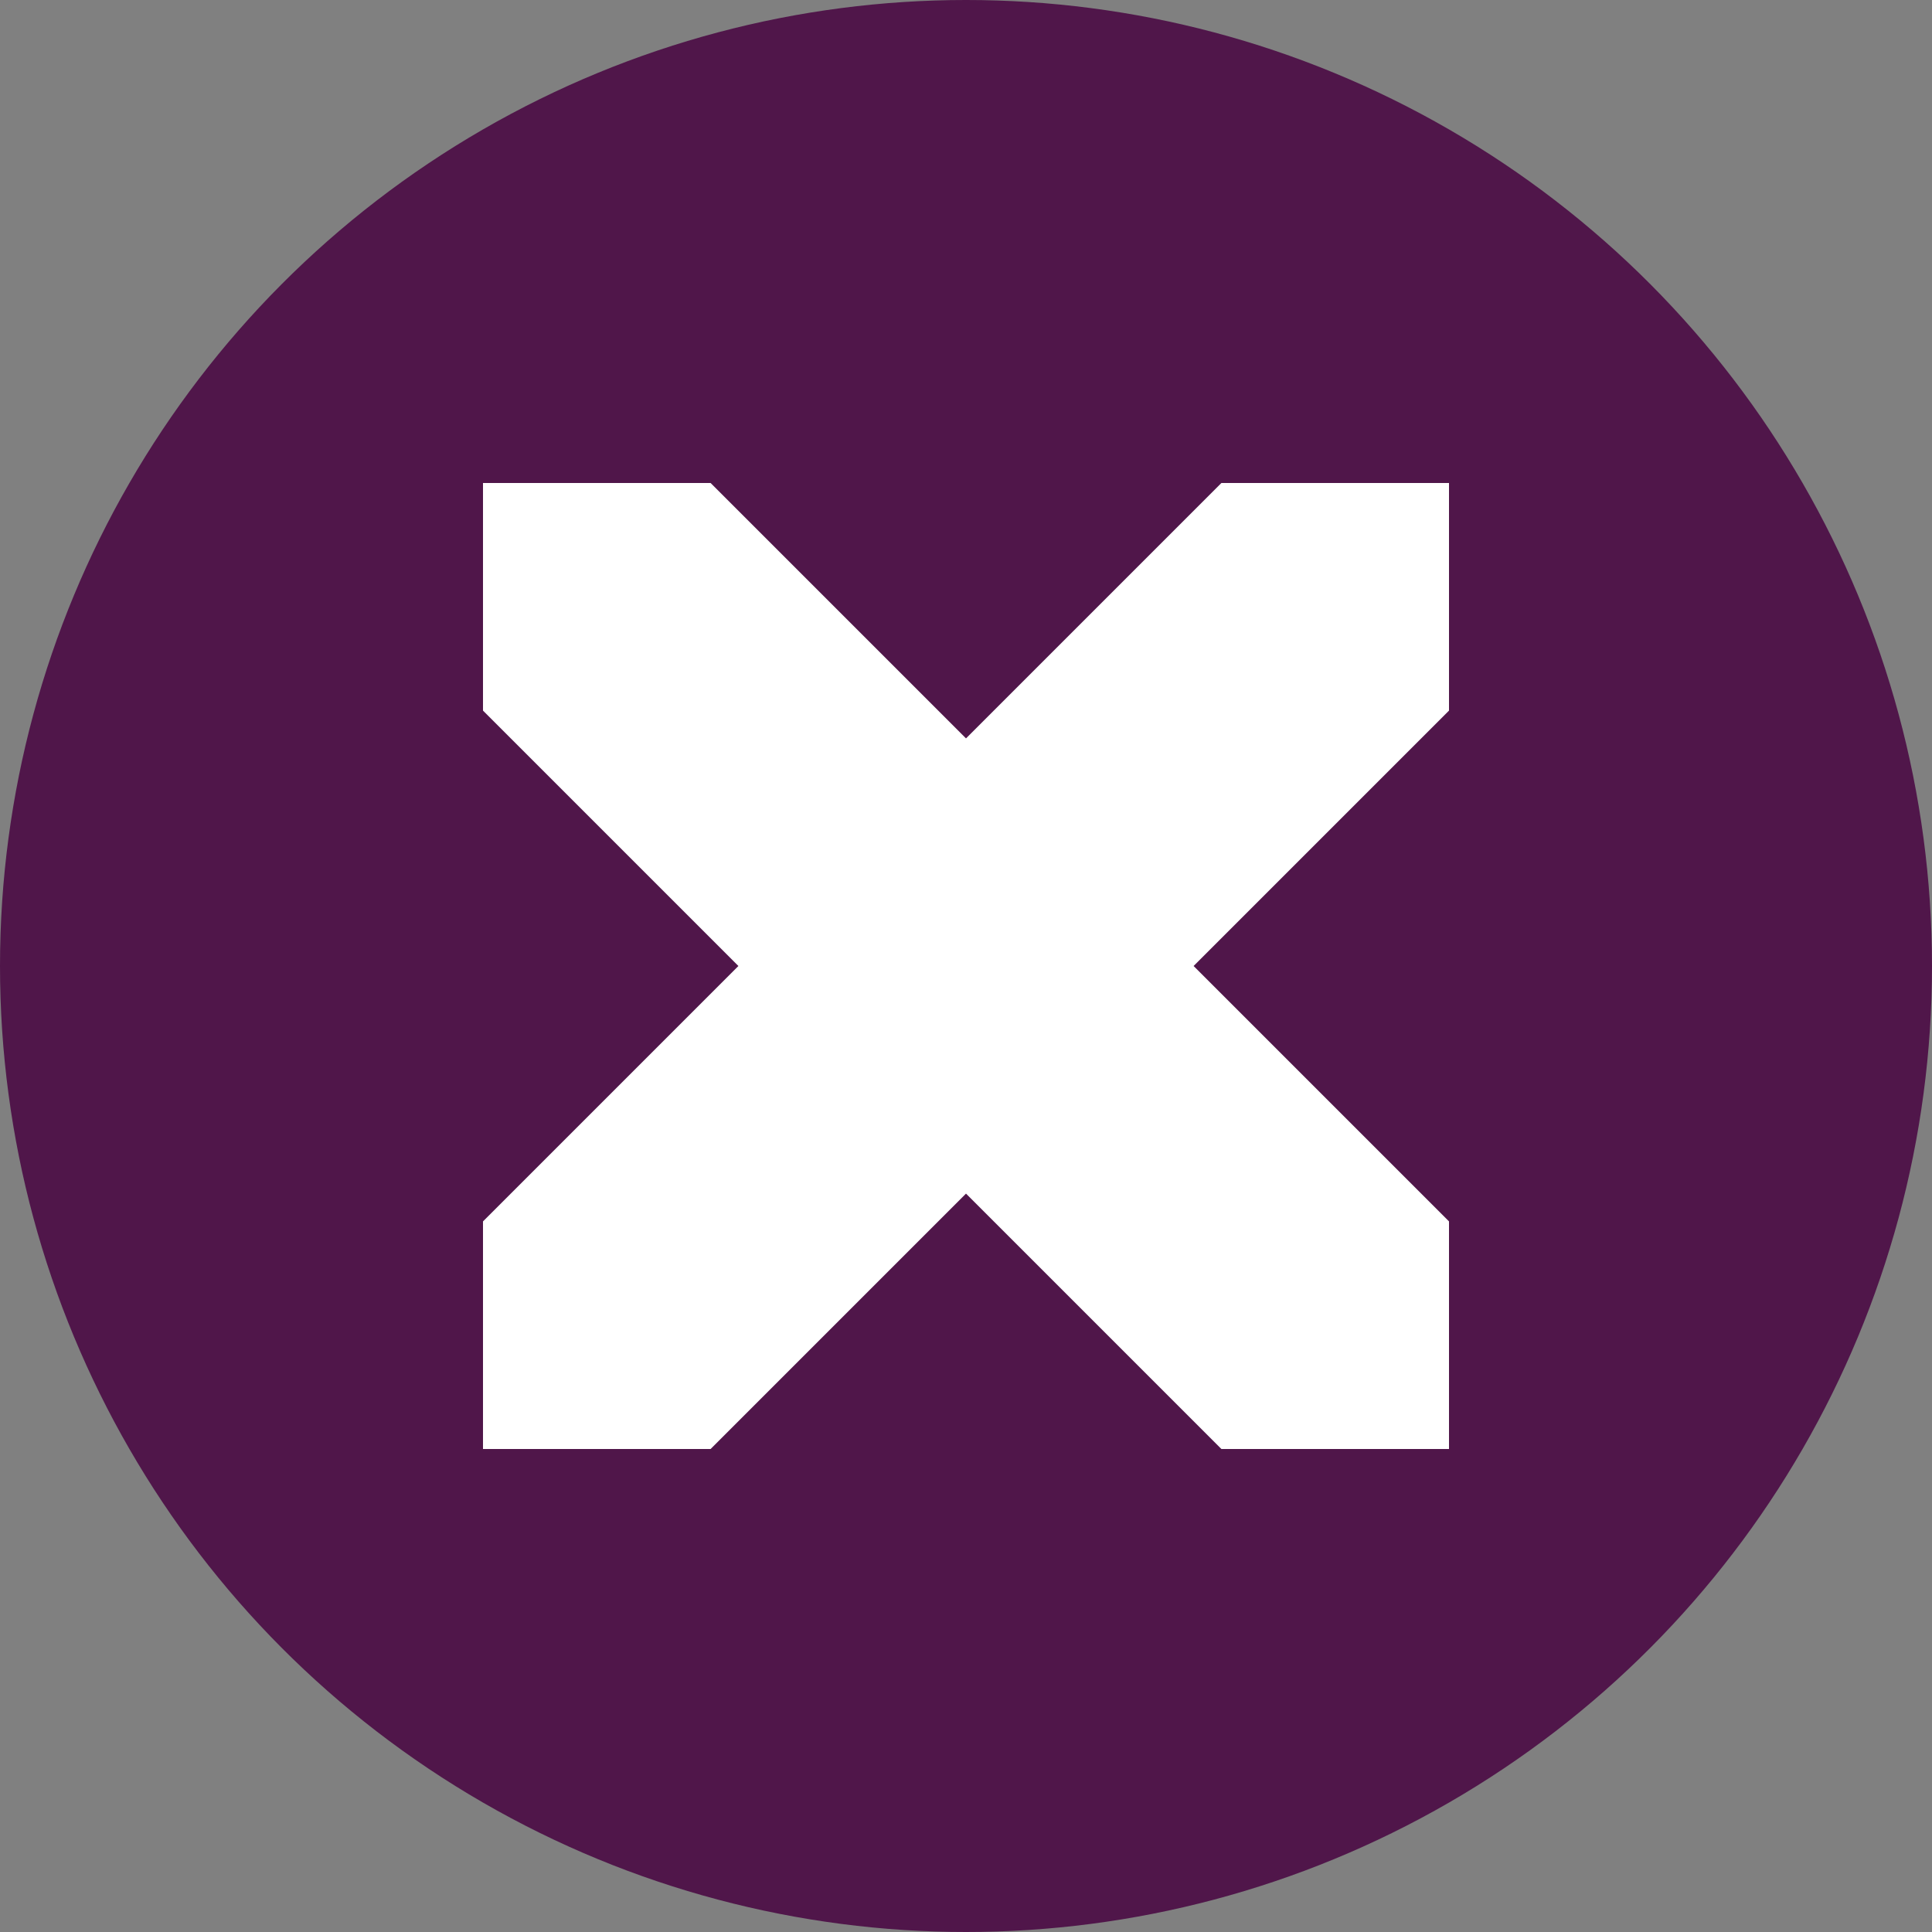 <svg xmlns="http://www.w3.org/2000/svg" width="16" height="16" version="1">
 <rect width="100%" height="100%" fill="#808080" stroke="none"/>
 <circle style="fill:#50164a" cx="8" cy="8" r="8"/>
 <path style="fill:#ffffff" d="M 4,4 V 5.885 L 6.115,8 4,10.115 V 12 H 5.885 L 8,9.885 10.115,12 h 1.885 V 10.115 L 9.885,8 12,5.885 V 4 H 10.115 L 8,6.115 5.885,4 Z"/>
</svg>
